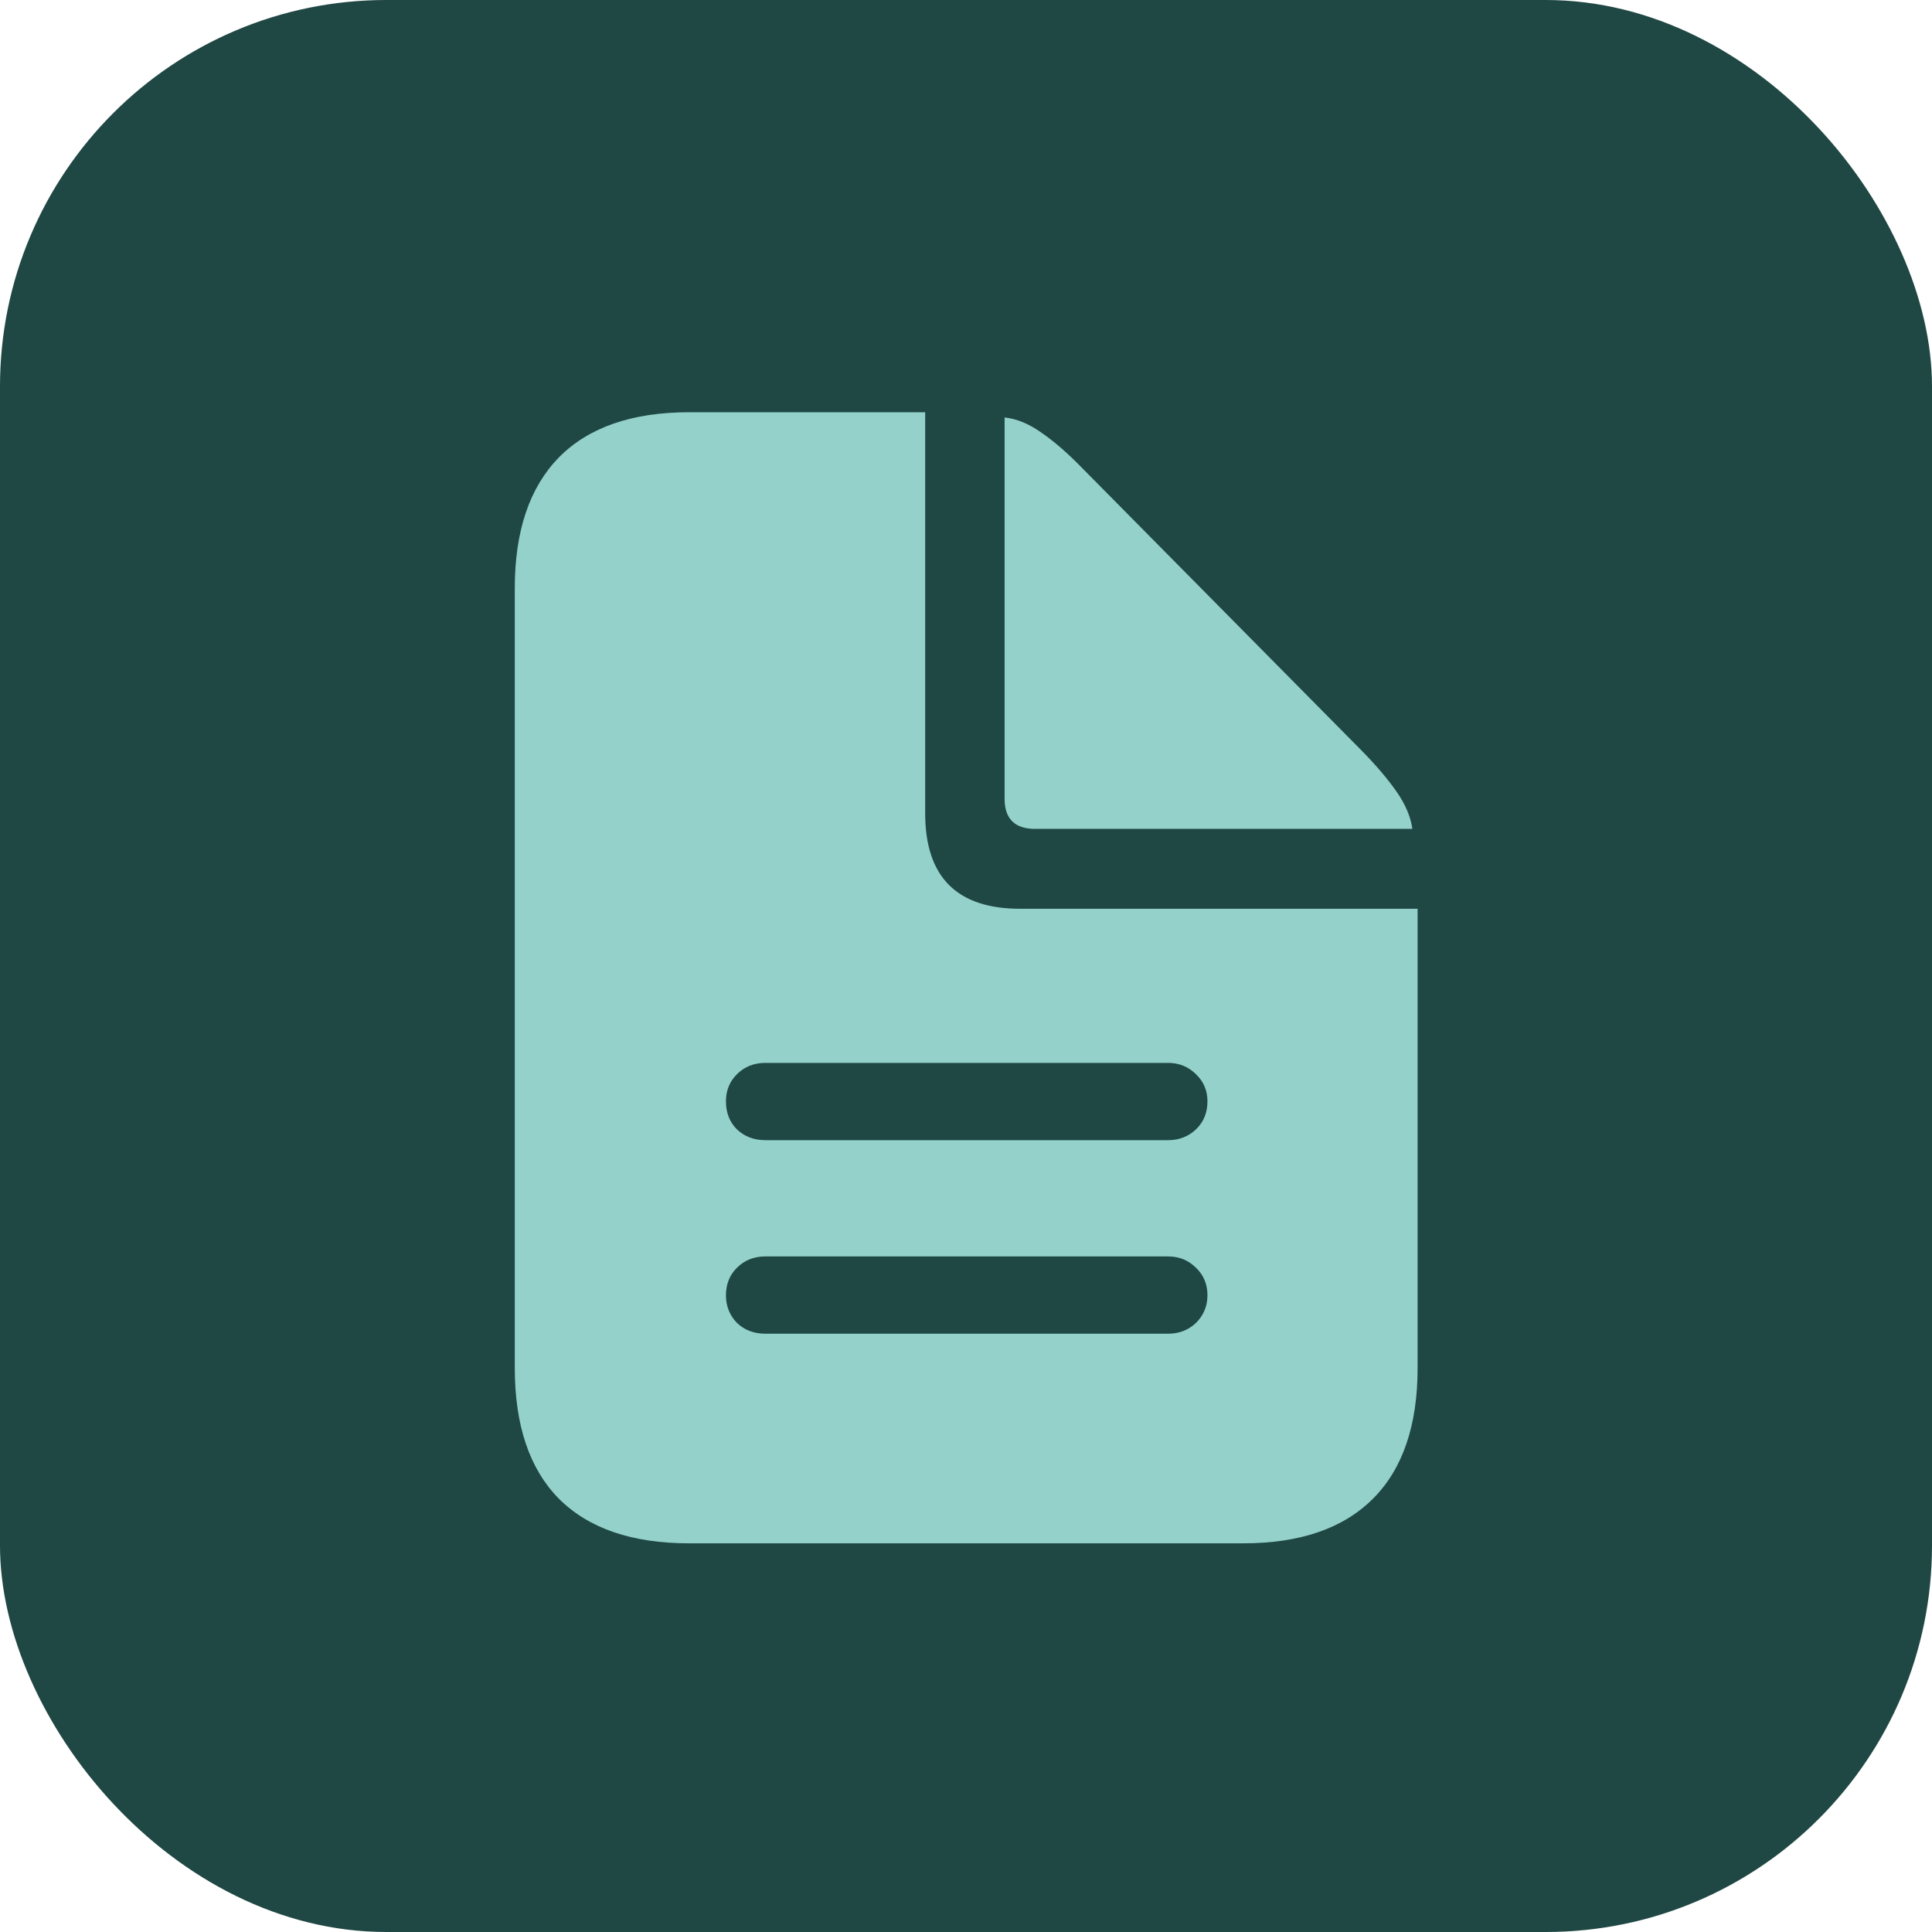 <svg width="40" height="40" viewBox="0 0 40 40" fill="none" xmlns="http://www.w3.org/2000/svg">
<rect width="40" height="40" rx="8" fill="#1F4743"/>
<path d="M15.847 23.606H24.183C24.412 23.606 24.605 23.531 24.763 23.381C24.92 23.23 24.999 23.037 24.999 22.801C24.999 22.579 24.92 22.393 24.763 22.242C24.605 22.085 24.412 22.006 24.183 22.006H15.847C15.61 22.006 15.413 22.085 15.256 22.242C15.105 22.393 15.03 22.579 15.03 22.801C15.03 23.037 15.105 23.23 15.256 23.381C15.413 23.531 15.61 23.606 15.847 23.606ZM15.847 27.613H24.183C24.412 27.613 24.605 27.538 24.763 27.388C24.92 27.23 24.999 27.04 24.999 26.818C24.999 26.589 24.92 26.399 24.763 26.249C24.605 26.091 24.412 26.013 24.183 26.013H15.847C15.61 26.013 15.413 26.091 15.256 26.249C15.105 26.399 15.03 26.589 15.03 26.818C15.03 27.04 15.105 27.23 15.256 27.388C15.413 27.538 15.61 27.613 15.847 27.613ZM14.268 31.953C13.086 31.953 12.187 31.645 11.571 31.029C10.963 30.413 10.658 29.511 10.658 28.322V12.177C10.658 10.995 10.963 10.093 11.571 9.47C12.187 8.847 13.086 8.535 14.268 8.535H19.155V16.839C19.155 18.157 19.811 18.815 21.121 18.815H29.35V28.322C29.35 29.511 29.042 30.413 28.426 31.029C27.81 31.645 26.915 31.953 25.74 31.953H14.268ZM21.433 17.161C21.01 17.161 20.799 16.953 20.799 16.538V8.643C21.057 8.671 21.314 8.779 21.572 8.965C21.83 9.144 22.099 9.377 22.378 9.663L28.211 15.56C28.505 15.861 28.741 16.141 28.92 16.398C29.099 16.656 29.206 16.91 29.242 17.161H21.433Z" fill="#94D1CB"/>
</svg>

